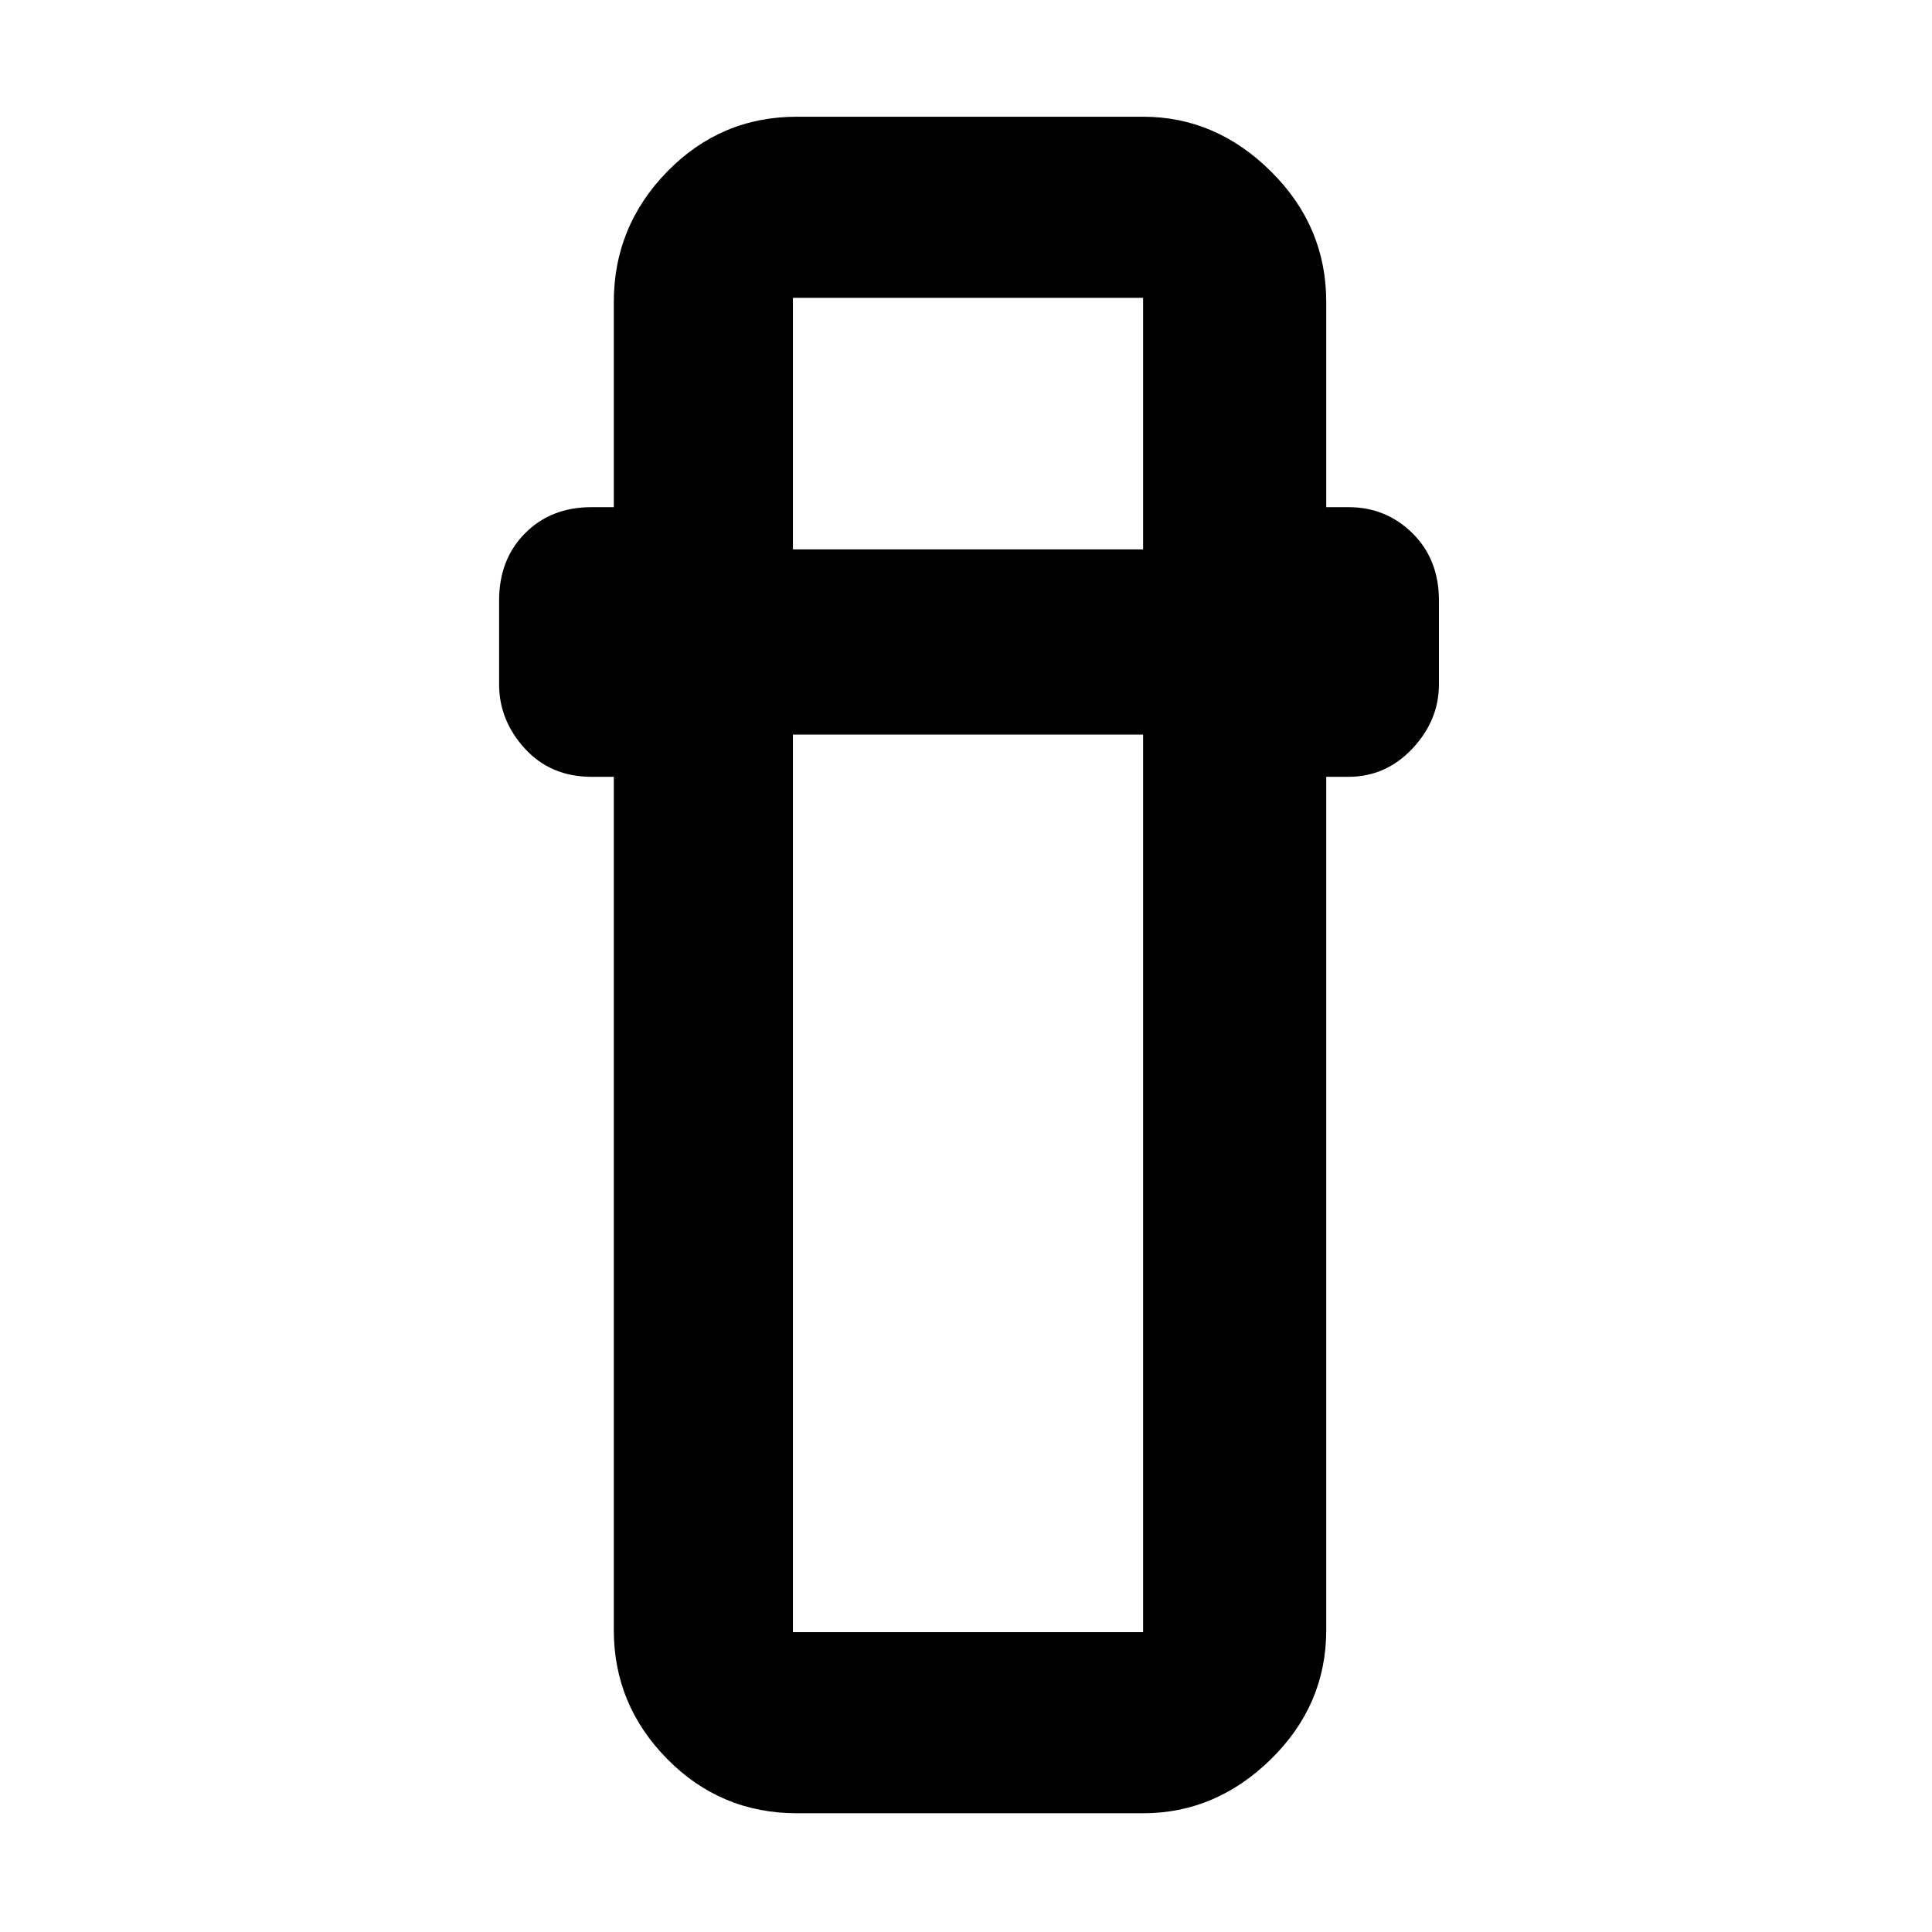 <svg xmlns="http://www.w3.org/2000/svg" height="48" viewBox="0 -960 960 960" width="48"><path d="M396-59q-37.81 0-64.41-26.91Q305-112.83 305-150v-424h-11q-20.35 0-33.17-14.01Q248-602.03 248-620v-41.6q0-20.43 12.89-33.41Q273.77-708 294-708h11v-102q0-37.59 26.59-64.79Q358.19-902 396-902h172q36.13 0 63.56 27.21Q659-847.59 659-810v102h11q18.75 0 31.88 12.99Q715-682.03 715-661.6v41.6q0 17.97-13.2 31.99Q688.6-574 670-574h-11v424q0 37.17-27.44 64.09Q604.13-59 568-59H396Zm-2-536v446h174v-446H394Zm0-92h174v-125H394v125Zm0 92h174-174Zm0-92h174-174Z"/></svg>